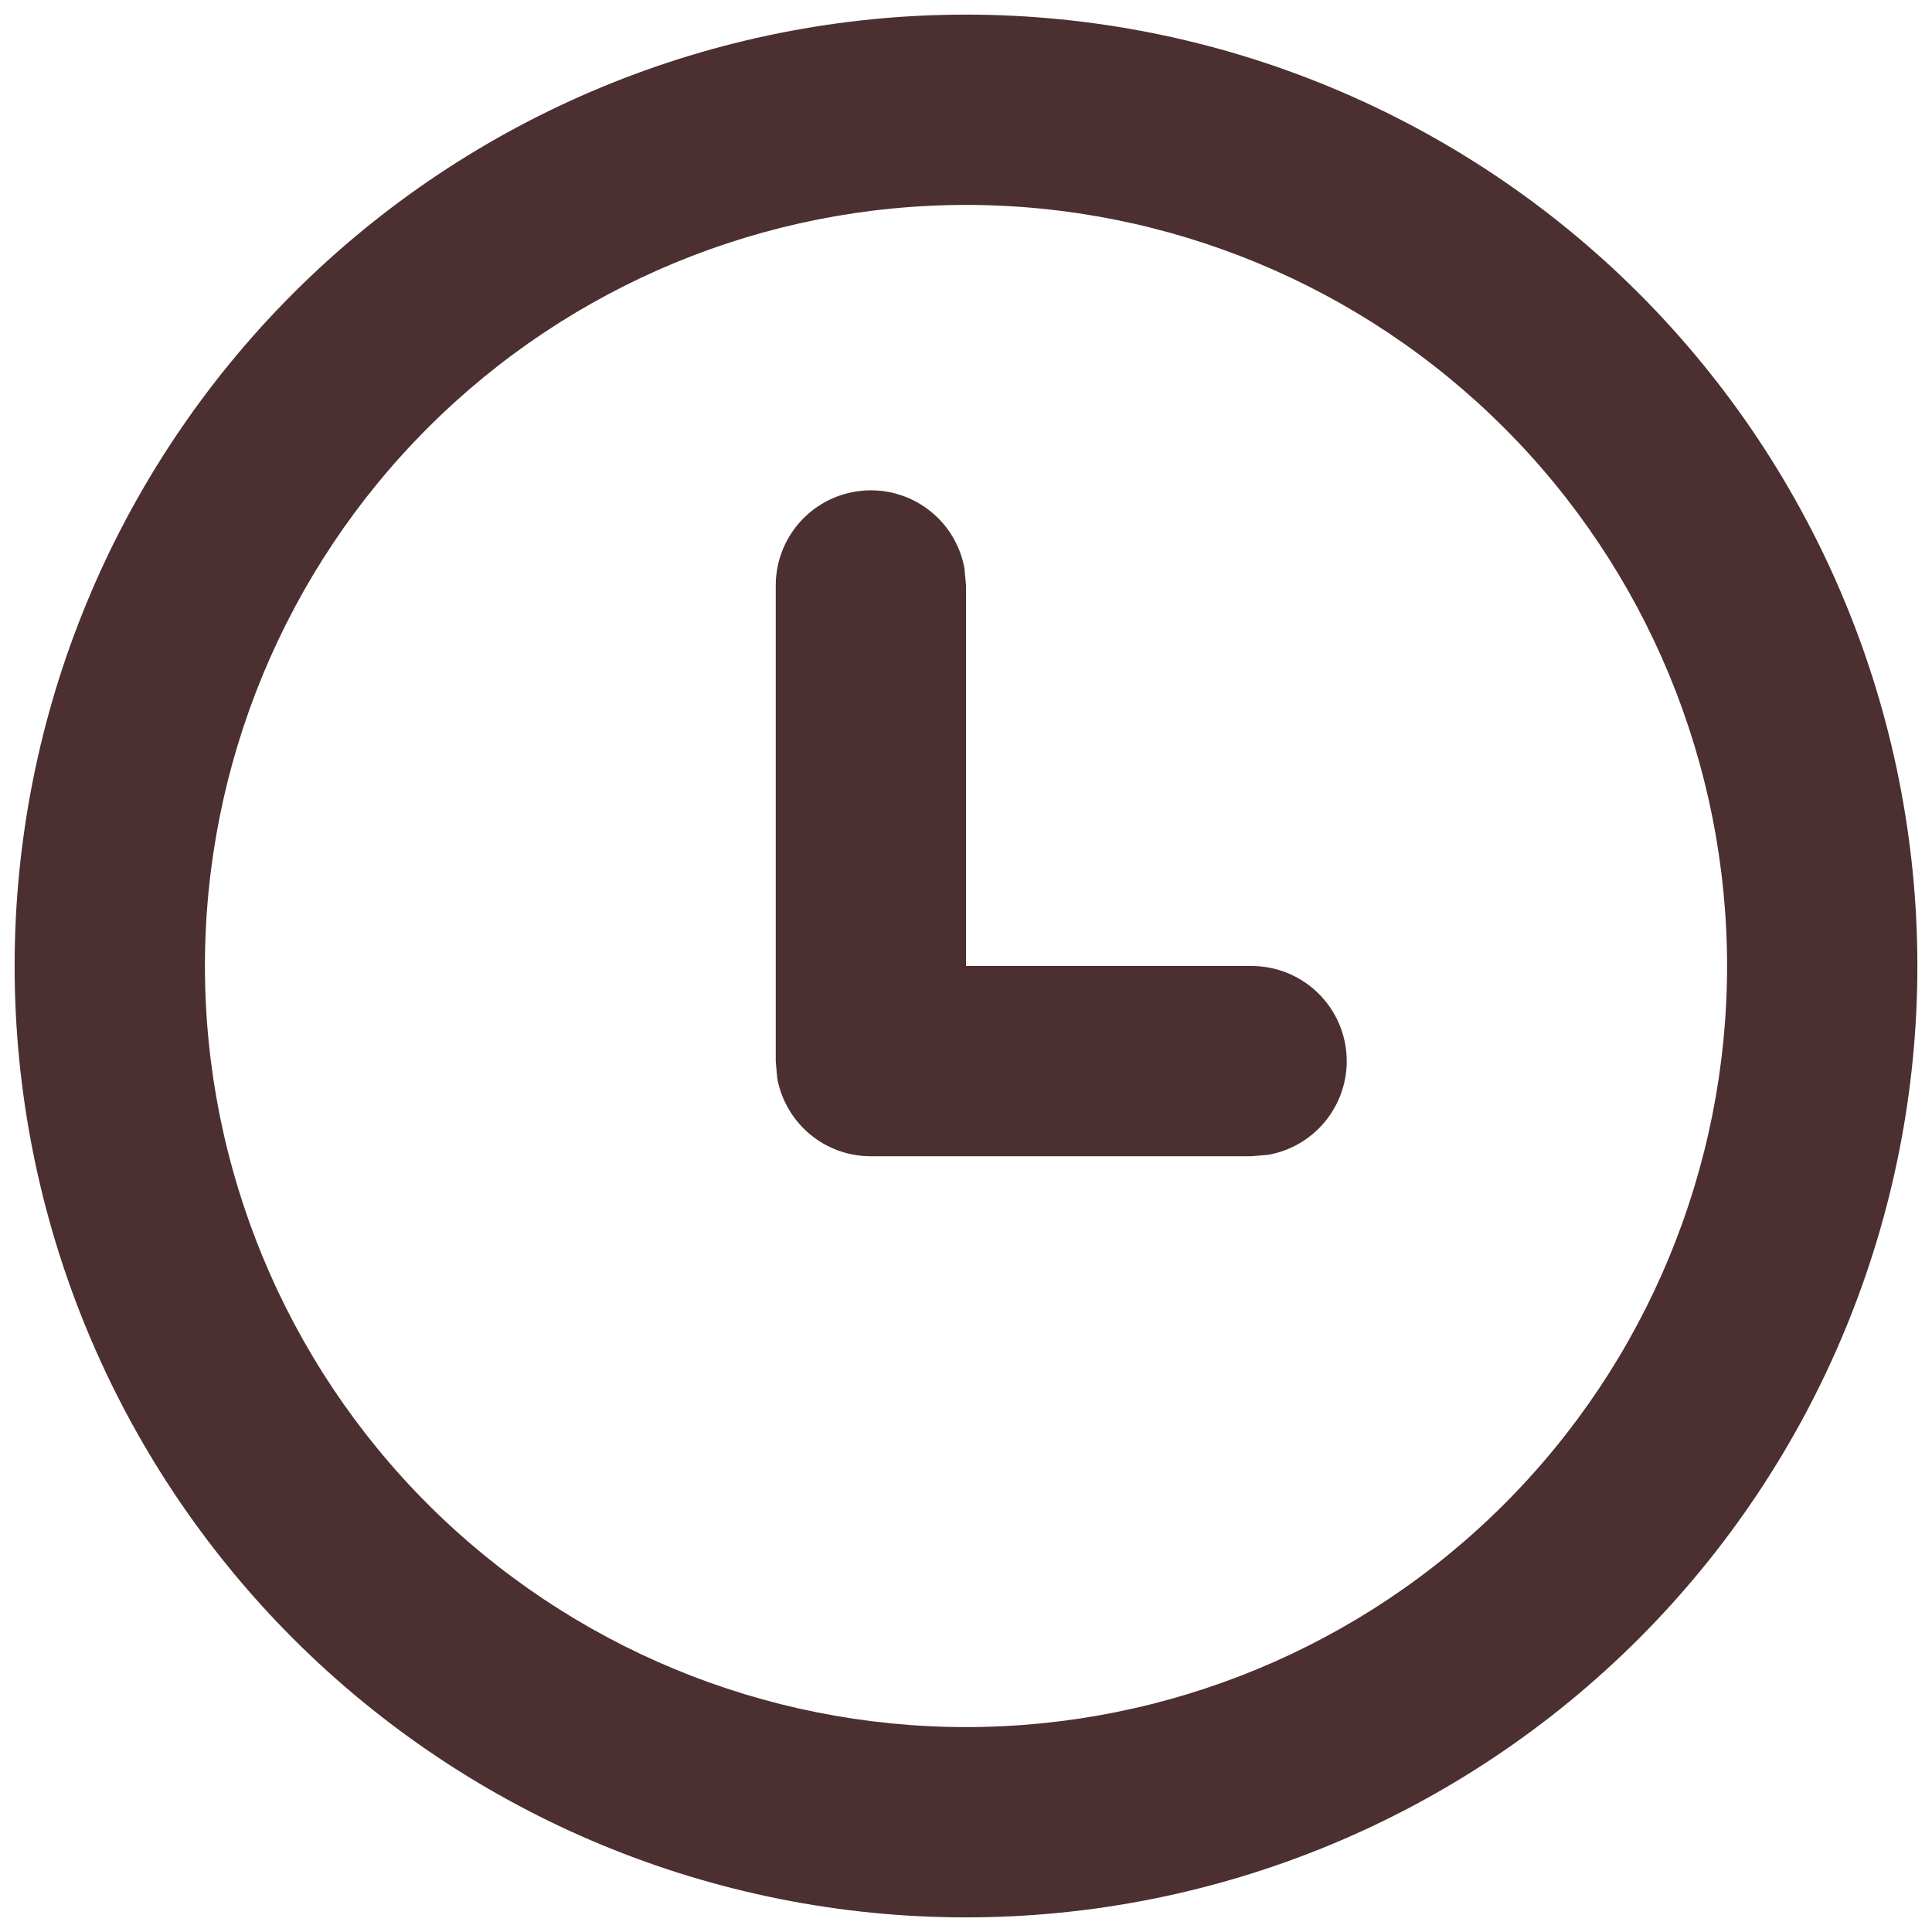 <svg width="44" height="44" viewBox="0 0 44 44" fill="none" xmlns="http://www.w3.org/2000/svg">
<path d="M22 0.333C27.746 0.333 33.257 2.616 37.321 6.679C41.384 10.743 43.667 16.254 43.667 22C43.667 27.746 41.384 33.257 37.321 37.321C33.257 41.384 27.746 43.667 22 43.667C16.254 43.667 10.743 41.384 6.679 37.321C2.616 33.257 0.333 27.746 0.333 22C0.333 16.254 2.616 10.743 6.679 6.679C10.743 2.616 16.254 0.333 22 0.333V0.333ZM22 4.667C17.403 4.667 12.994 6.493 9.743 9.744C6.493 12.994 4.667 17.403 4.667 22C4.667 26.597 6.493 31.006 9.743 34.257C12.994 37.507 17.403 39.333 22 39.333C26.597 39.333 31.006 37.507 34.256 34.257C37.507 31.006 39.333 26.597 39.333 22C39.333 17.403 37.507 12.994 34.256 9.744C31.006 6.493 26.597 4.667 22 4.667V4.667ZM19.833 11.167C20.34 11.166 20.831 11.344 21.221 11.669C21.611 11.993 21.874 12.444 21.965 12.943L22 13.333V22H28.5C29.041 21.999 29.564 22.201 29.964 22.566C30.364 22.93 30.613 23.432 30.662 23.971C30.711 24.51 30.556 25.048 30.228 25.479C29.9 25.91 29.423 26.202 28.89 26.299L28.5 26.333H19.833C19.326 26.334 18.835 26.156 18.445 25.831C18.056 25.506 17.793 25.055 17.701 24.557L17.667 24.167V13.333C17.667 12.759 17.895 12.208 18.301 11.801C18.707 11.395 19.259 11.167 19.833 11.167V11.167Z" fill="#4C2F30"/>
</svg>
